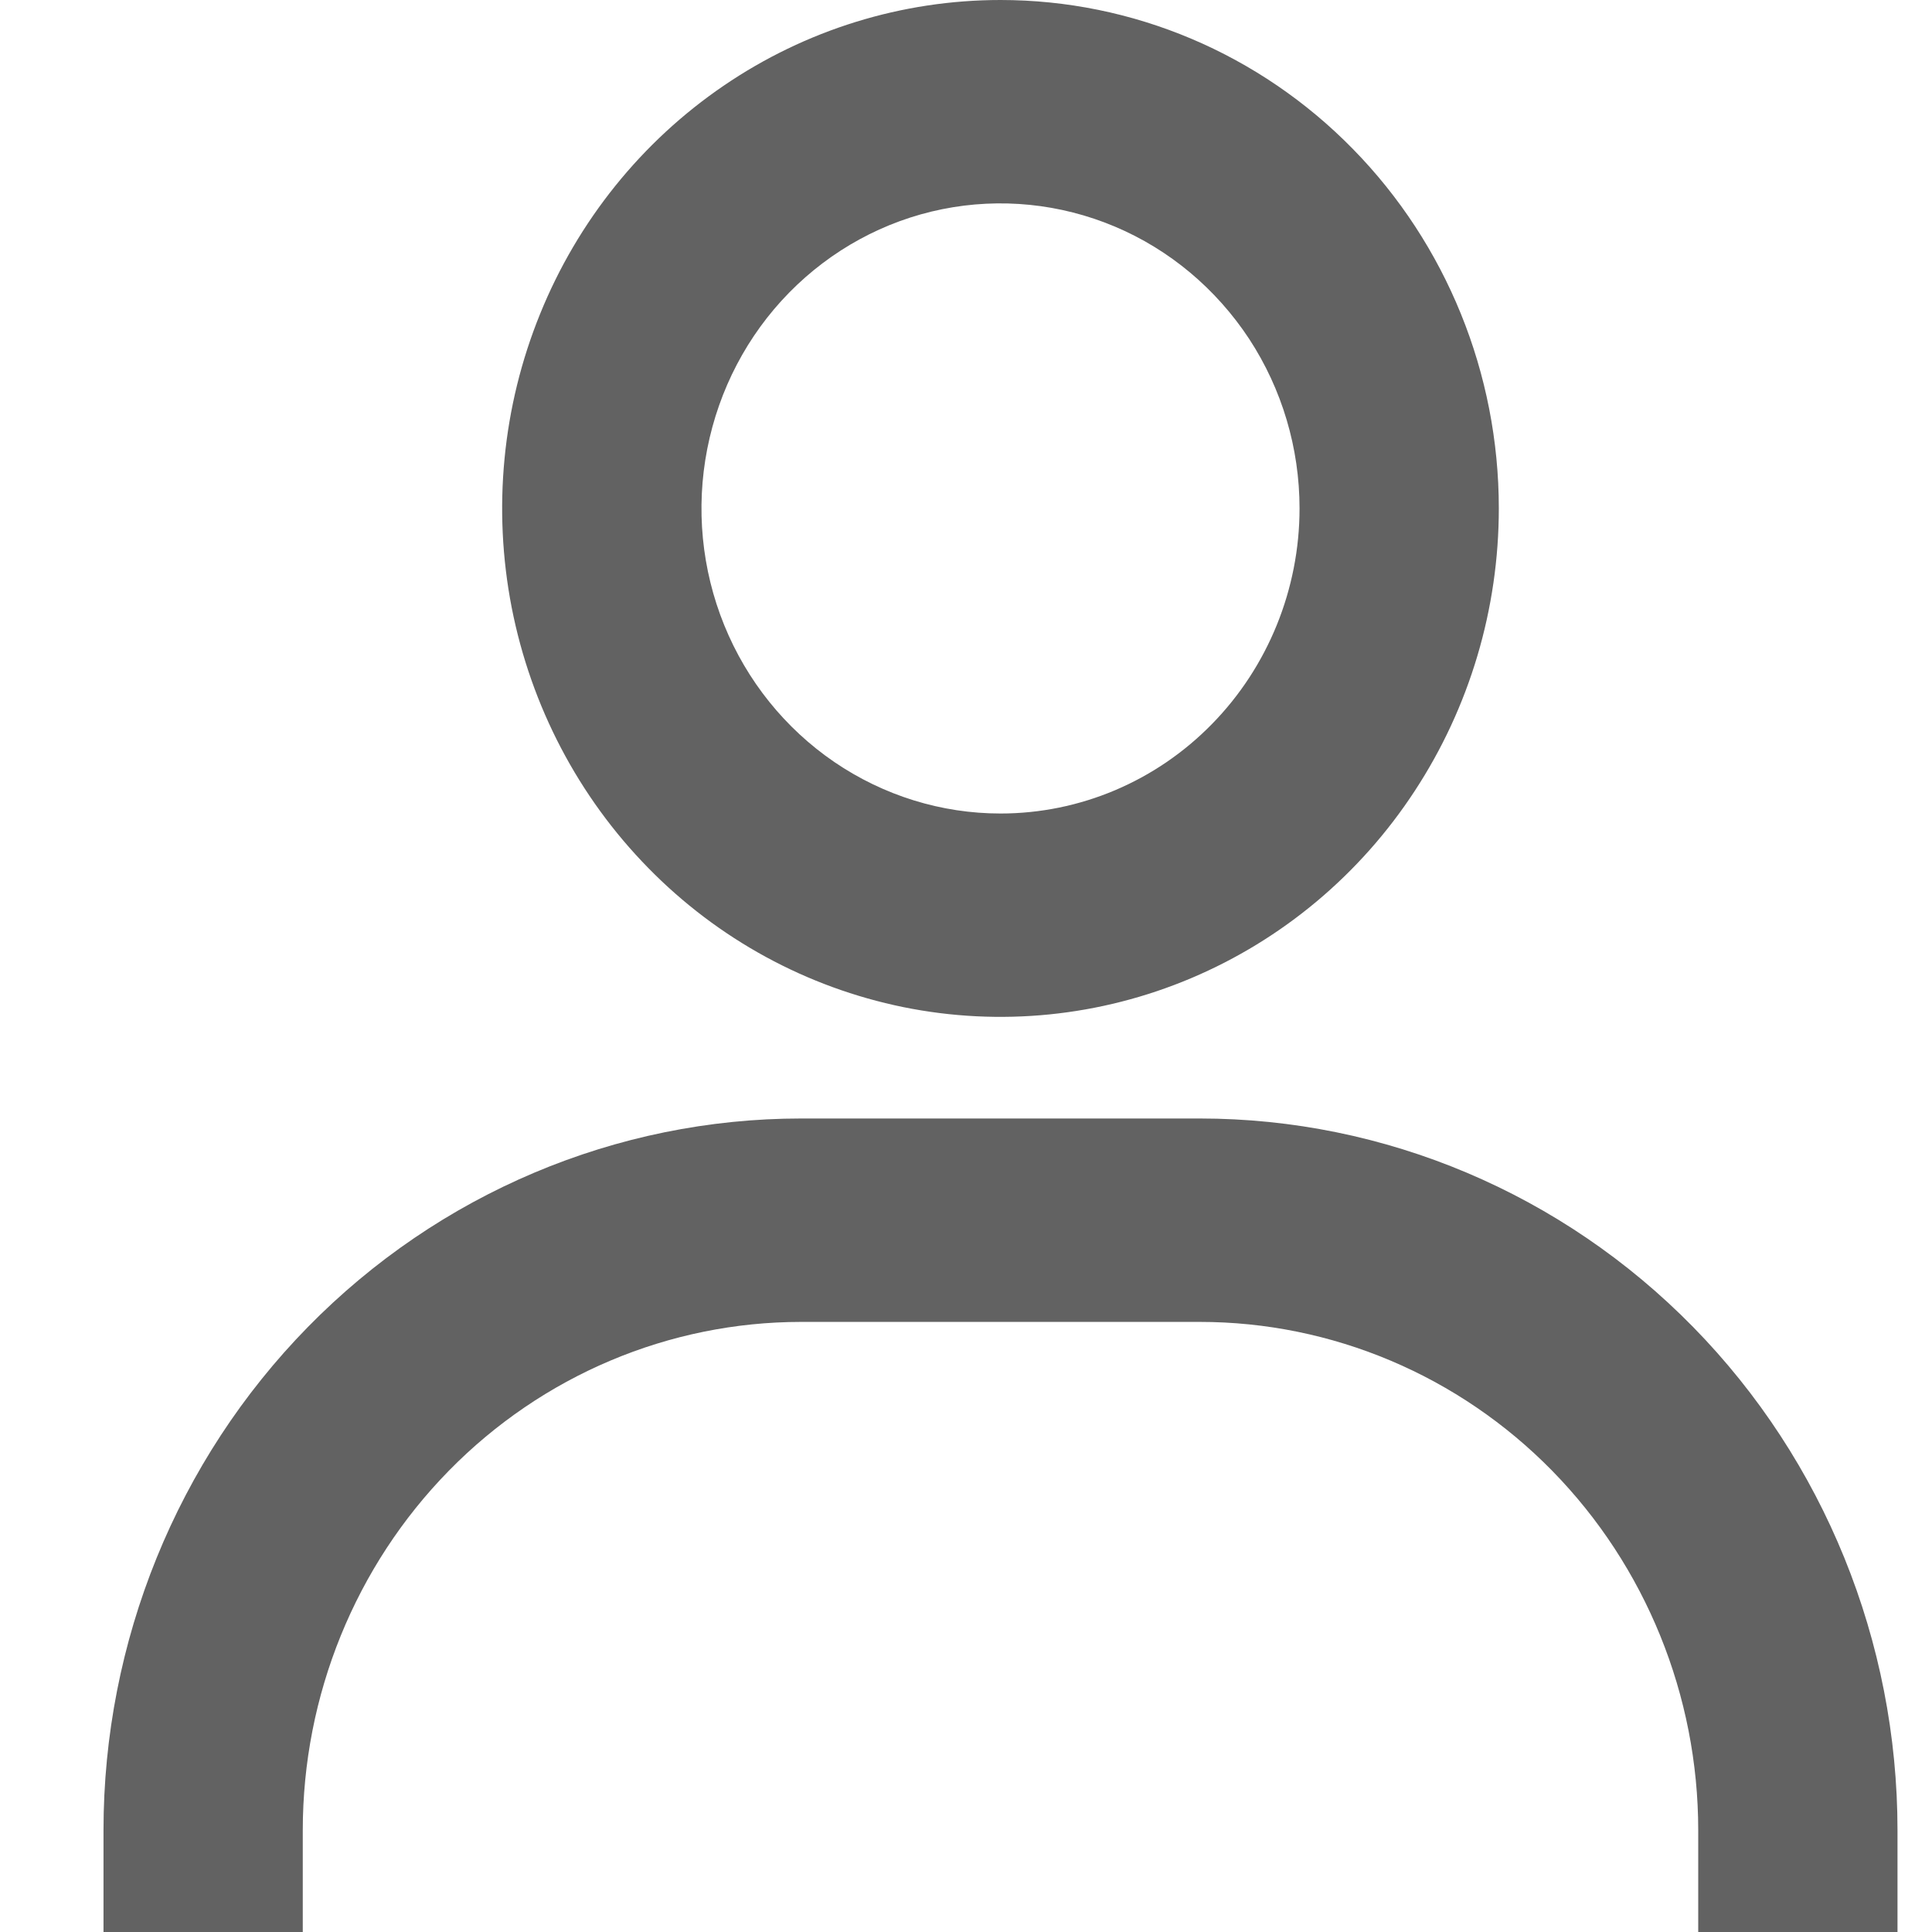<svg width="14" height="14" viewBox="0 0 14 14" fill="none" xmlns="http://www.w3.org/2000/svg">
<path d="M7.25 0C6.536 0 5.838 0.216 5.244 0.621C4.65 1.026 4.187 1.601 3.914 2.274C3.64 2.948 3.569 3.688 3.708 4.403C3.848 5.118 4.192 5.774 4.697 6.289C5.202 6.805 5.845 7.155 6.546 7.298C7.246 7.44 7.972 7.367 8.632 7.088C9.292 6.809 9.856 6.337 10.252 5.731C10.649 5.125 10.861 4.413 10.861 3.684C10.861 2.707 10.481 1.77 9.803 1.079C9.126 0.388 8.208 0 7.25 0ZM7.25 5.895C6.821 5.895 6.403 5.765 6.046 5.522C5.69 5.279 5.412 4.934 5.248 4.53C5.084 4.126 5.041 3.682 5.125 3.253C5.209 2.824 5.415 2.43 5.718 2.121C6.021 1.812 6.407 1.601 6.827 1.516C7.248 1.431 7.683 1.475 8.079 1.642C8.475 1.809 8.813 2.093 9.052 2.456C9.29 2.82 9.417 3.247 9.417 3.684C9.417 4.27 9.188 4.833 8.782 5.247C8.376 5.662 7.825 5.895 7.25 5.895ZM13.75 14V13.263C13.75 11.895 13.217 10.583 12.269 9.616C11.321 8.649 10.035 8.105 8.694 8.105H5.806C4.465 8.105 3.179 8.649 2.231 9.616C1.283 10.583 0.75 11.895 0.75 13.263V14H2.194V13.263C2.194 12.286 2.575 11.349 3.252 10.658C3.929 9.967 4.848 9.579 5.806 9.579H8.694C9.652 9.579 10.571 9.967 11.248 10.658C11.925 11.349 12.306 12.286 12.306 13.263V14H13.75Z" fill="#626262"/>
</svg>

